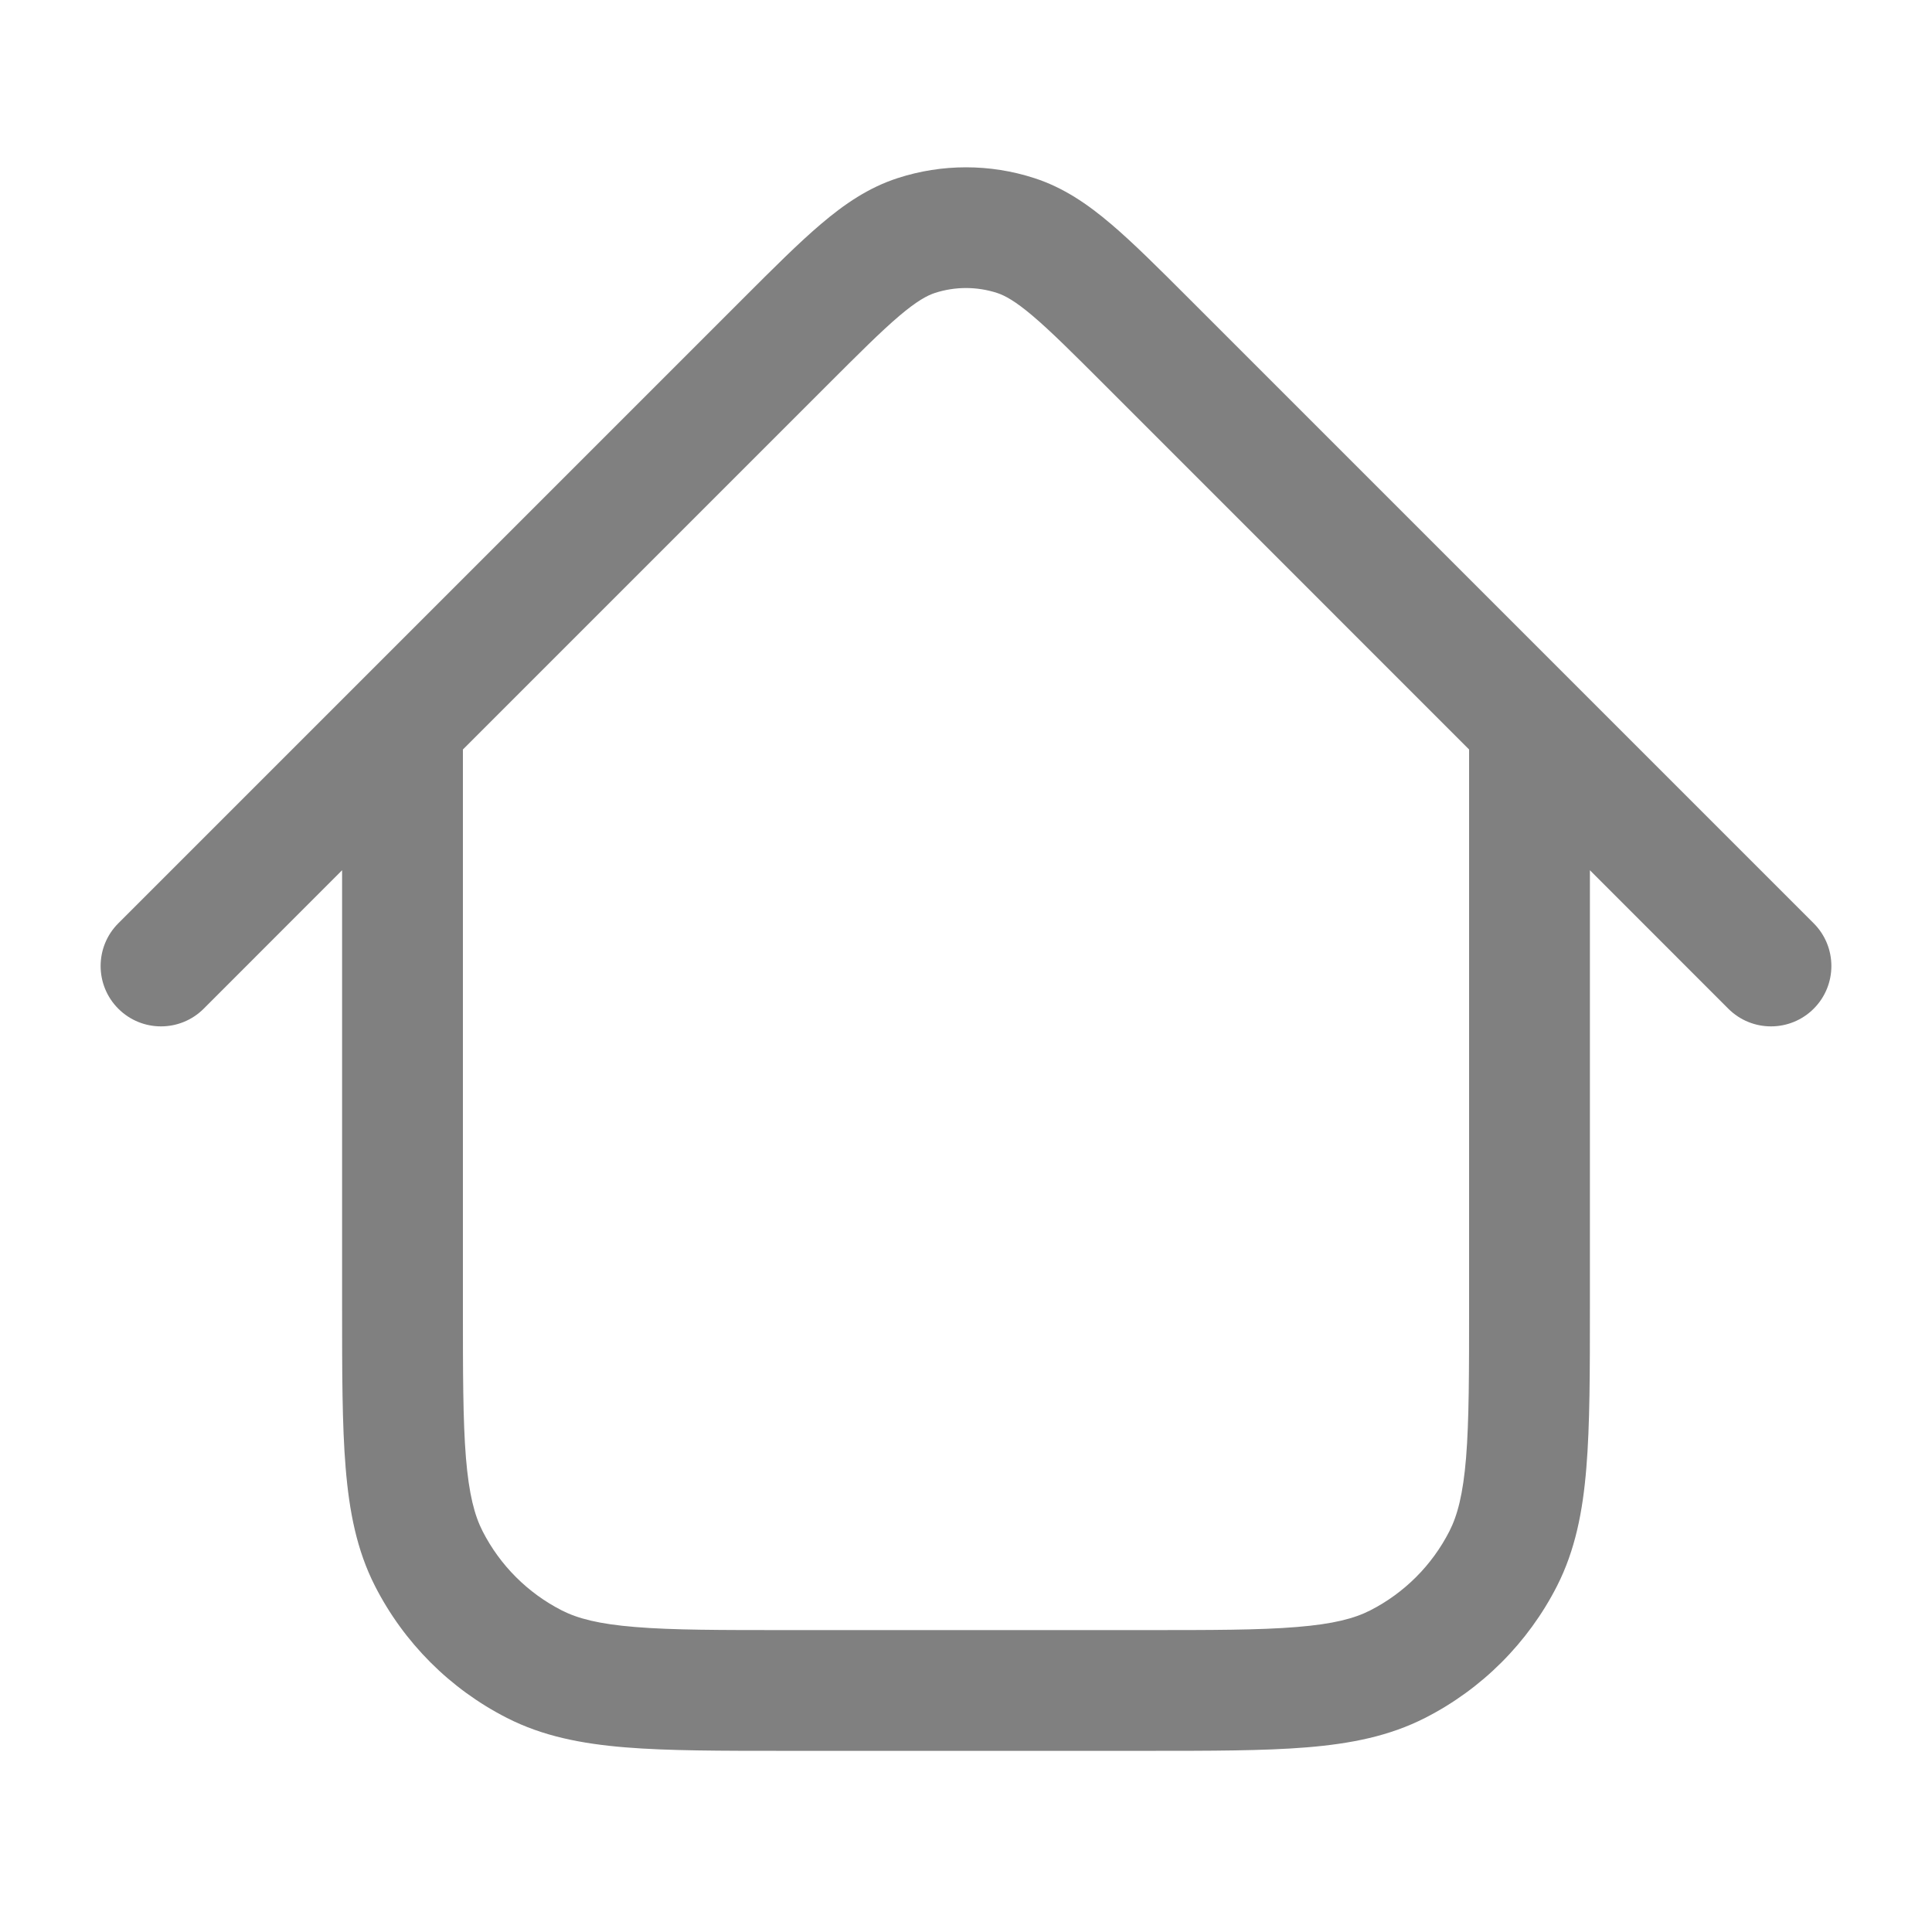 <svg width="30" height="30" viewBox="0 0 30 30" fill="none" xmlns="http://www.w3.org/2000/svg">
<g id="Home Button">
<path id="Vector" fill-rule="evenodd" clip-rule="evenodd" d="M14.517 4.549C14.831 4.447 15.169 4.447 15.483 4.549C15.604 4.589 15.762 4.673 16.037 4.906C16.32 5.146 16.66 5.485 17.166 5.991L22.812 11.638V20.25C22.812 21.315 22.812 22.058 22.765 22.637C22.718 23.204 22.632 23.53 22.506 23.777C22.236 24.306 21.806 24.736 21.277 25.006C21.03 25.132 20.704 25.218 20.137 25.264C19.558 25.312 18.816 25.312 17.75 25.312H12.25C11.184 25.312 10.442 25.312 9.863 25.264C9.296 25.218 8.97 25.132 8.723 25.006C8.194 24.736 7.764 24.306 7.494 23.777C7.368 23.53 7.282 23.204 7.235 22.637C7.188 22.058 7.188 21.315 7.188 20.25V11.638L12.835 5.991C13.341 5.485 13.681 5.146 13.963 4.906C14.238 4.673 14.396 4.589 14.517 4.549ZM5.586 10.588L1.837 14.337C1.471 14.703 1.471 15.297 1.837 15.663C2.203 16.029 2.797 16.029 3.163 15.663L5.312 13.513V20.25V20.29C5.312 21.306 5.312 22.126 5.367 22.789C5.423 23.472 5.54 24.073 5.823 24.628C6.273 25.51 6.99 26.227 7.872 26.676C8.427 26.959 9.027 27.077 9.711 27.133C10.374 27.187 11.194 27.187 12.21 27.187H12.25H17.75H17.79C18.806 27.187 19.626 27.187 20.289 27.133C20.973 27.077 21.573 26.959 22.128 26.676C23.01 26.227 23.727 25.51 24.177 24.628C24.459 24.073 24.578 23.472 24.633 22.789C24.688 22.126 24.688 21.306 24.688 20.29V20.25V13.513L26.837 15.663C27.203 16.029 27.797 16.029 28.163 15.663C28.529 15.297 28.529 14.703 28.163 14.337L18.491 4.665L18.464 4.638C17.992 4.166 17.598 3.772 17.25 3.477C16.887 3.168 16.512 2.912 16.062 2.766C15.372 2.542 14.628 2.542 13.938 2.766C13.488 2.912 13.113 3.168 12.75 3.477C12.402 3.772 12.008 4.166 11.536 4.638L11.536 4.638L11.509 4.665L5.588 10.586C5.587 10.587 5.587 10.587 5.586 10.588Z" fill="gray"/>
</g>
</svg>
